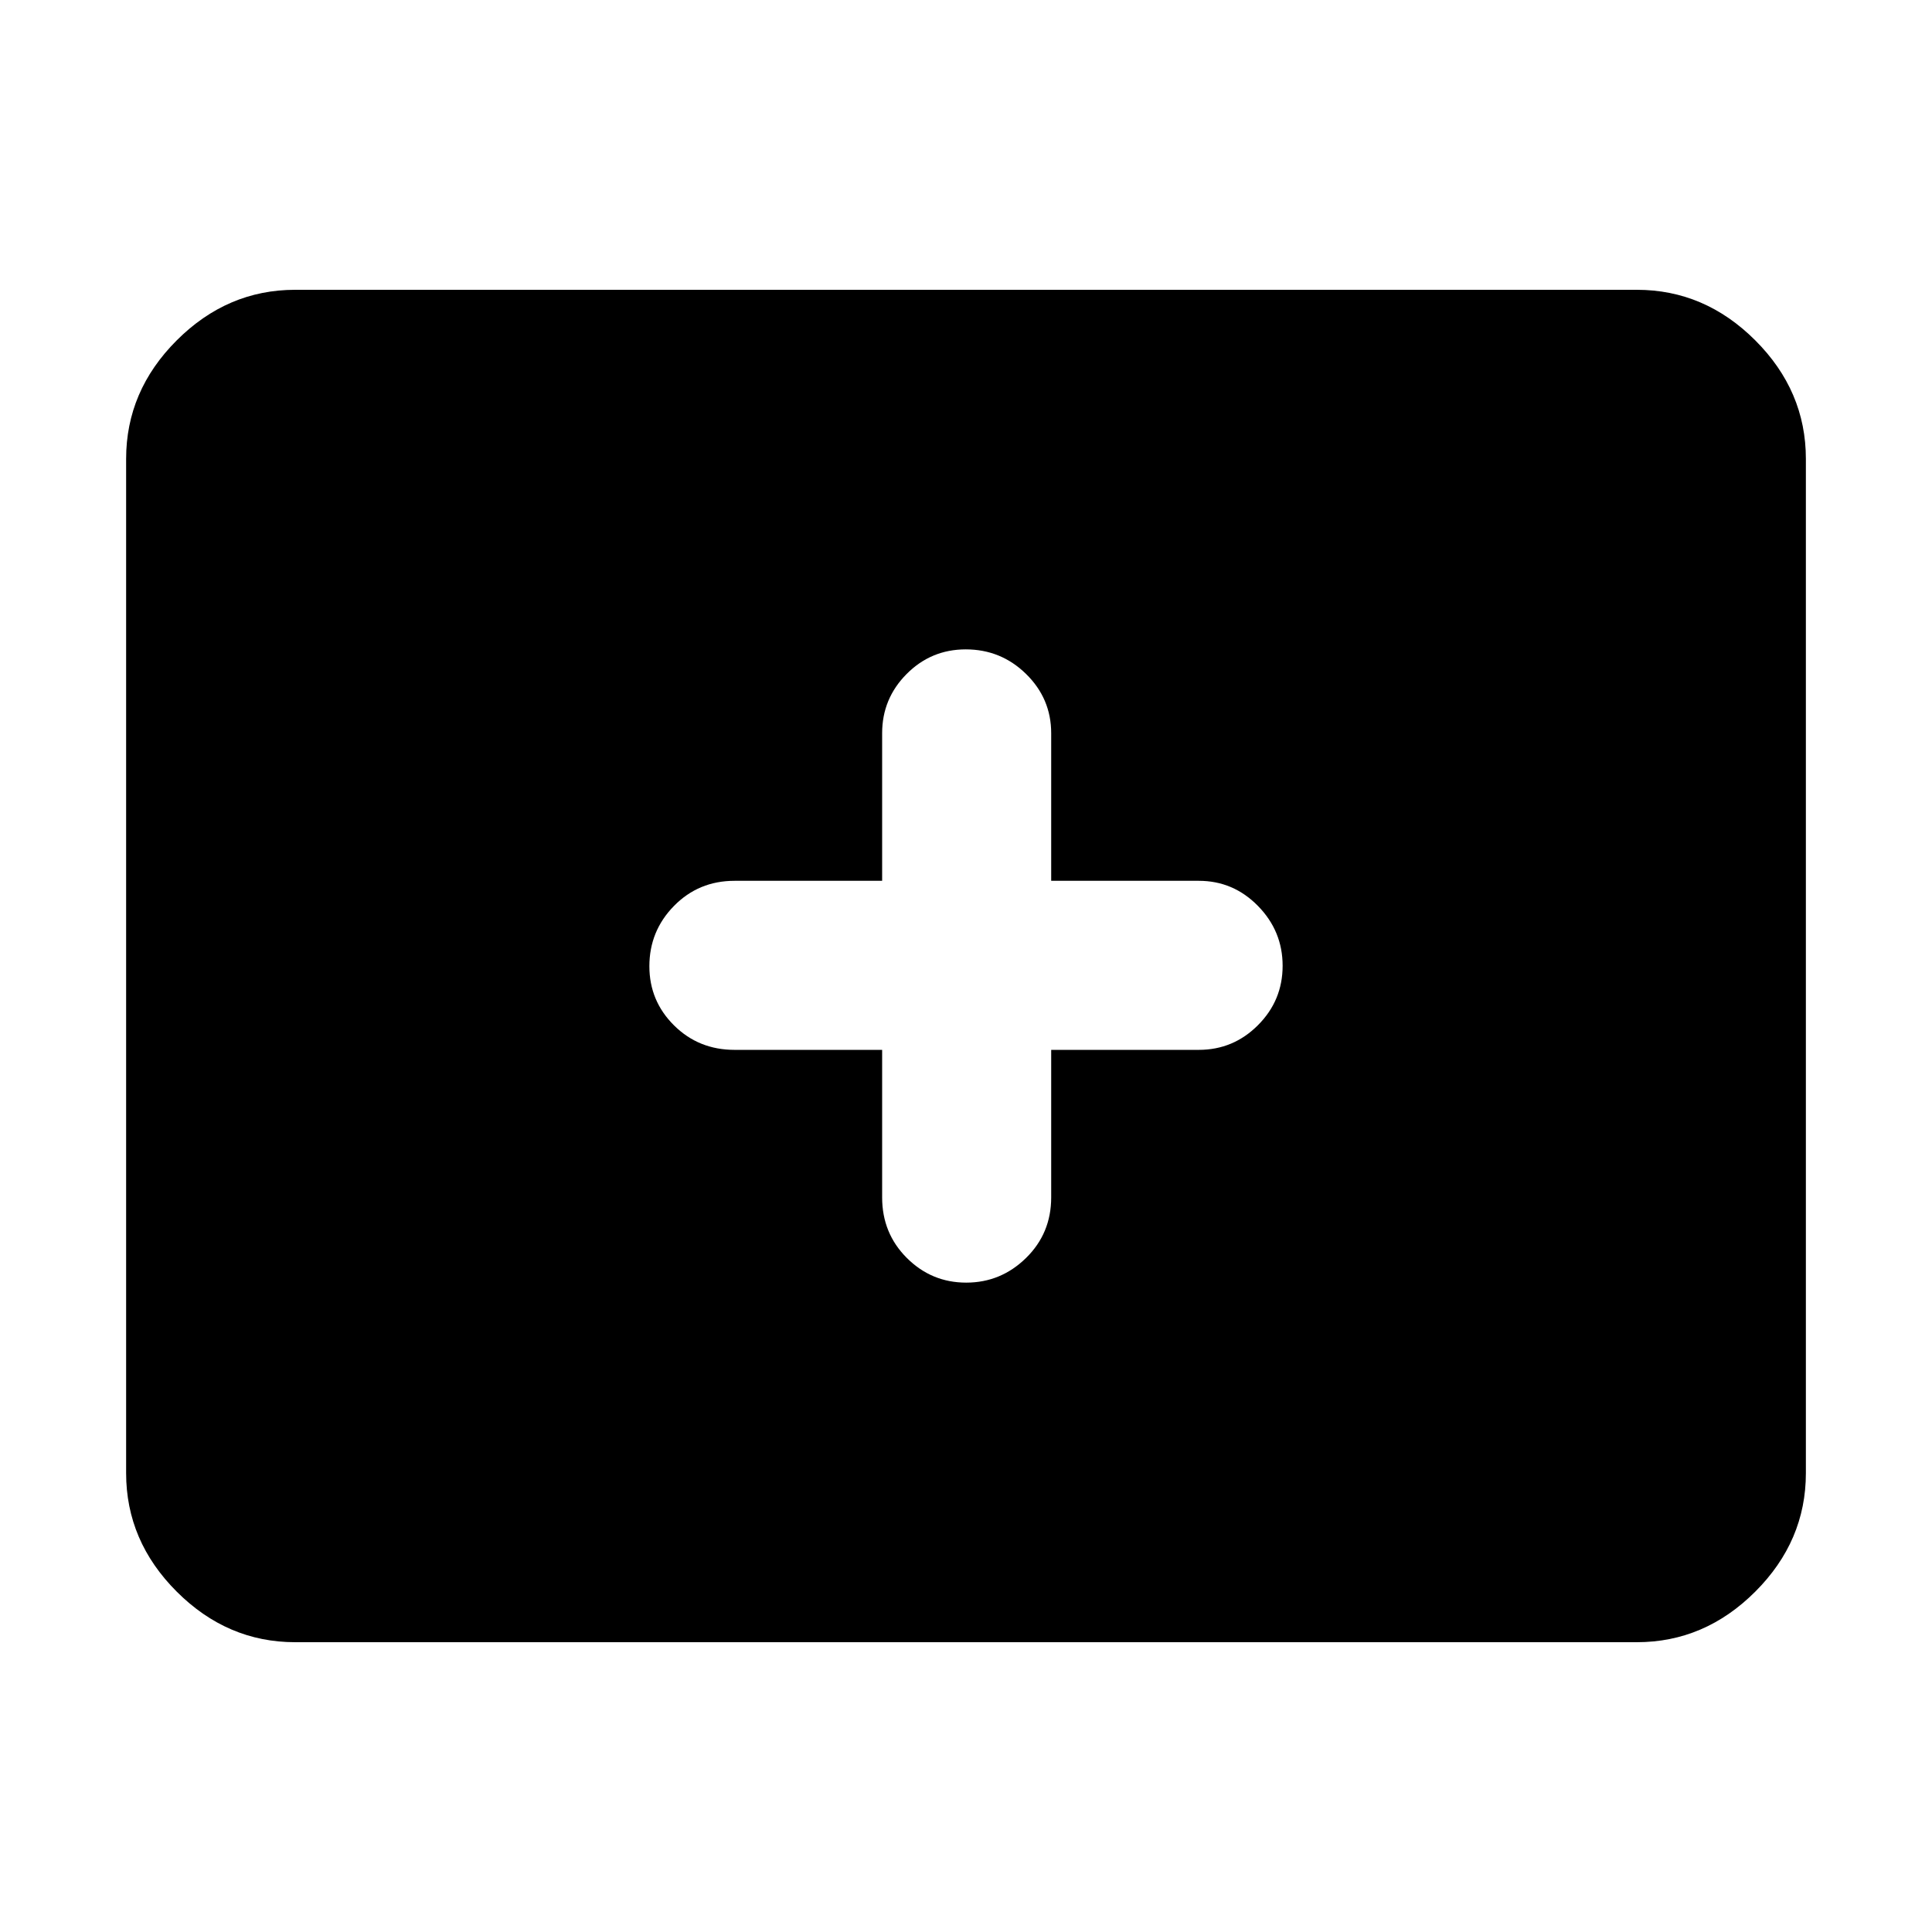 <svg xmlns="http://www.w3.org/2000/svg" height="40" viewBox="0 -960 960 960" width="40"><path d="M146.67-144q-33.73 0-58.87-25.14Q62.67-194.27 62.67-228v-504q0-33.73 25.13-58.86Q112.94-816 146.67-816h666.66q33.73 0 58.87 25.14 25.13 25.13 25.13 58.86v504q0 33.73-25.13 58.86Q847.06-144 813.33-144H146.67Zm291.66-294.33V-365q0 17.83 12.28 30.08 12.27 12.25 29.5 12.25 17.22 0 29.72-12.25t12.5-30.08v-73.33h73.34q17.18 0 29.42-12.28 12.24-12.27 12.24-29.5 0-17.22-12.24-29.72t-29.42-12.5h-73.34v-73.34q0-17.18-12.46-29.42-12.47-12.24-29.99-12.24-17.23 0-29.39 12.24t-12.16 29.42v73.34H365q-17.83 0-30.08 12.46-12.25 12.47-12.25 29.99 0 17.23 12.25 29.39T365-438.33h73.33Z"/></svg>
